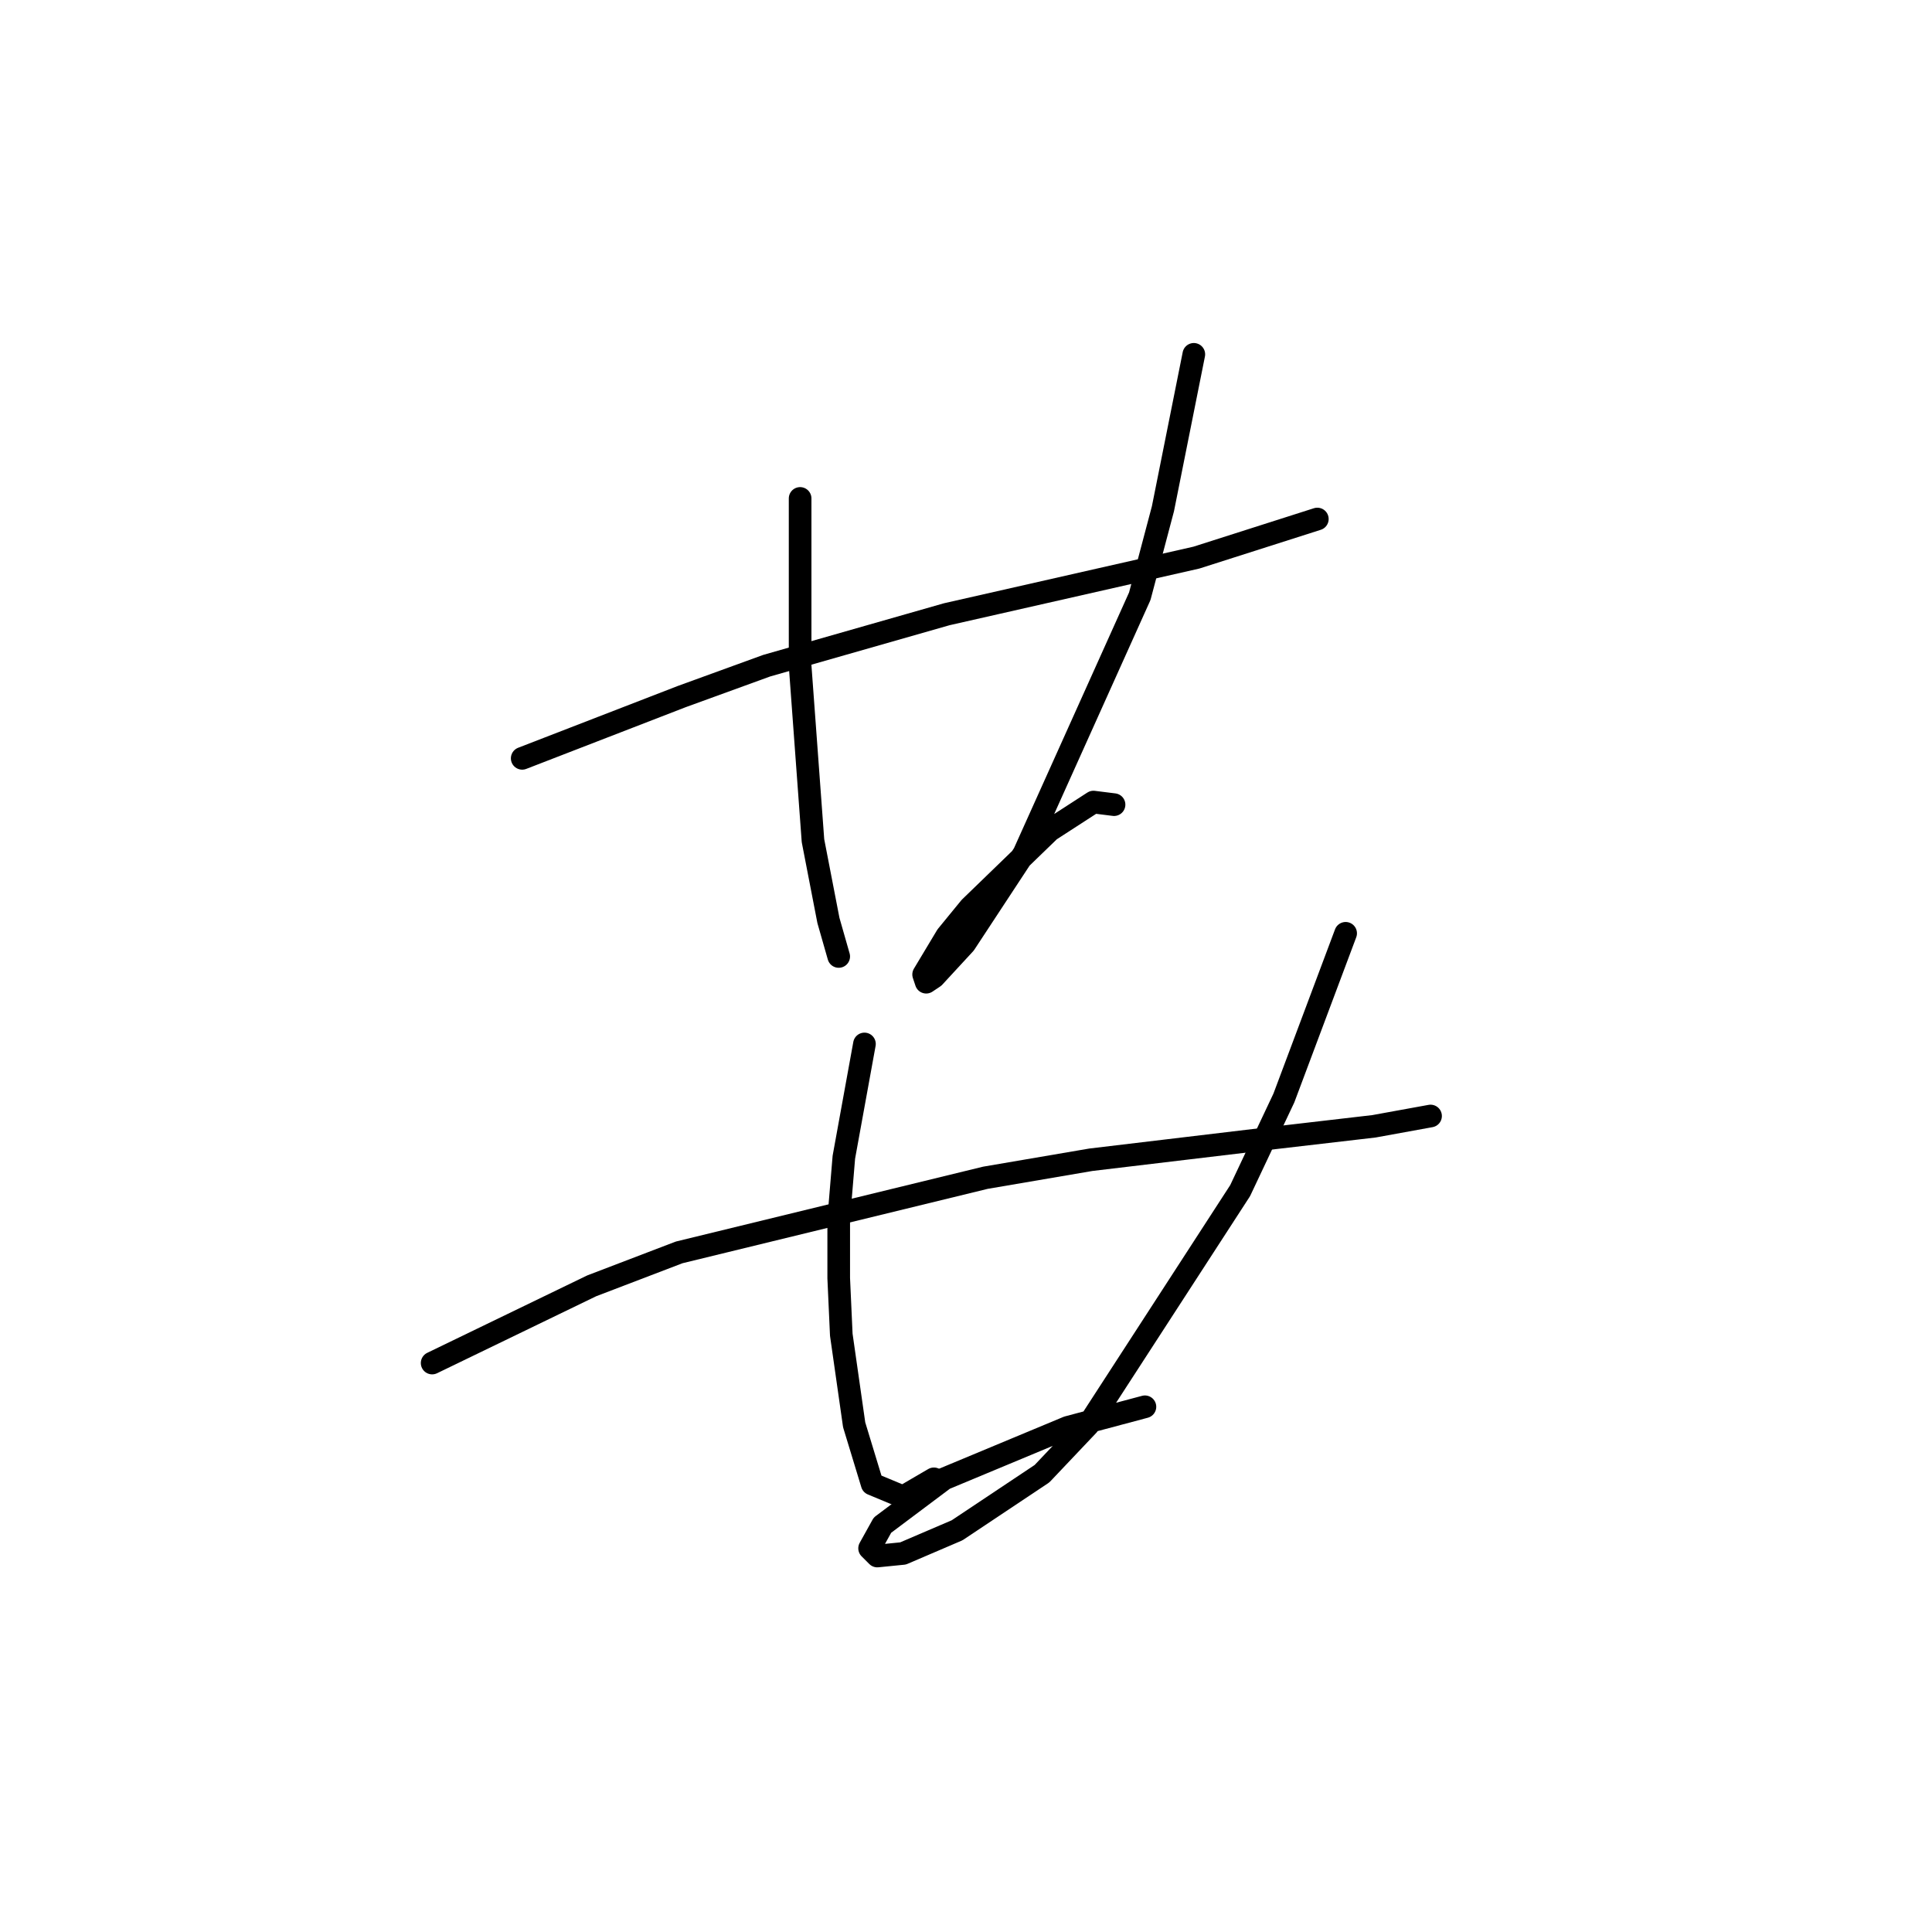 <?xml version="1.0" standalone="no"?>
    <svg width="256" height="256" xmlns="http://www.w3.org/2000/svg" version="1.1">
    <polyline stroke="black" stroke-width="3" stroke-linecap="round" fill="transparent" stroke-linejoin="round" points="69.195 100.483 79.765 96.391 90.335 92.3 101.587 88.208 125.455 81.389 158.528 73.887 174.554 68.773 174.554 68.773 " />
        <polyline stroke="black" stroke-width="3" stroke-linecap="round" fill="transparent" stroke-linejoin="round" points="106.02 66.045 106.02 73.205 106.02 80.366 106.02 88.208 107.724 111.394 109.77 121.964 111.134 126.737 111.134 126.737 " />
        <polyline stroke="black" stroke-width="3" stroke-linecap="round" fill="transparent" stroke-linejoin="round" points="158.187 46.951 156.142 57.18 154.096 67.409 151.027 79.002 135.684 113.098 127.841 125.032 123.75 129.465 122.727 130.147 122.386 129.124 125.455 124.009 128.523 120.259 139.093 110.03 144.89 106.279 147.617 106.62 147.617 106.62 " />
        <polyline stroke="black" stroke-width="3" stroke-linecap="round" fill="transparent" stroke-linejoin="round" points="57.262 180.61 67.832 175.495 78.401 170.381 89.994 165.948 130.569 156.06 144.549 153.673 167.393 150.946 182.055 149.241 189.556 147.877 189.556 147.877 " />
        <polyline stroke="black" stroke-width="3" stroke-linecap="round" fill="transparent" stroke-linejoin="round" points="114.544 138.33 113.18 145.831 111.816 153.332 111.134 161.516 111.134 169.358 111.475 176.859 113.18 188.793 115.567 196.635 119.658 198.34 123.75 195.953 123.75 195.953 " />
        <polyline stroke="black" stroke-width="3" stroke-linecap="round" fill="transparent" stroke-linejoin="round" points="178.304 123.668 174.213 134.579 170.121 145.49 164.325 157.765 144.208 188.793 138.07 195.271 126.819 202.772 119.658 205.841 116.249 206.182 115.226 205.159 116.931 202.09 125.114 195.953 141.48 189.134 151.709 186.406 151.709 186.406 " />
        </svg>